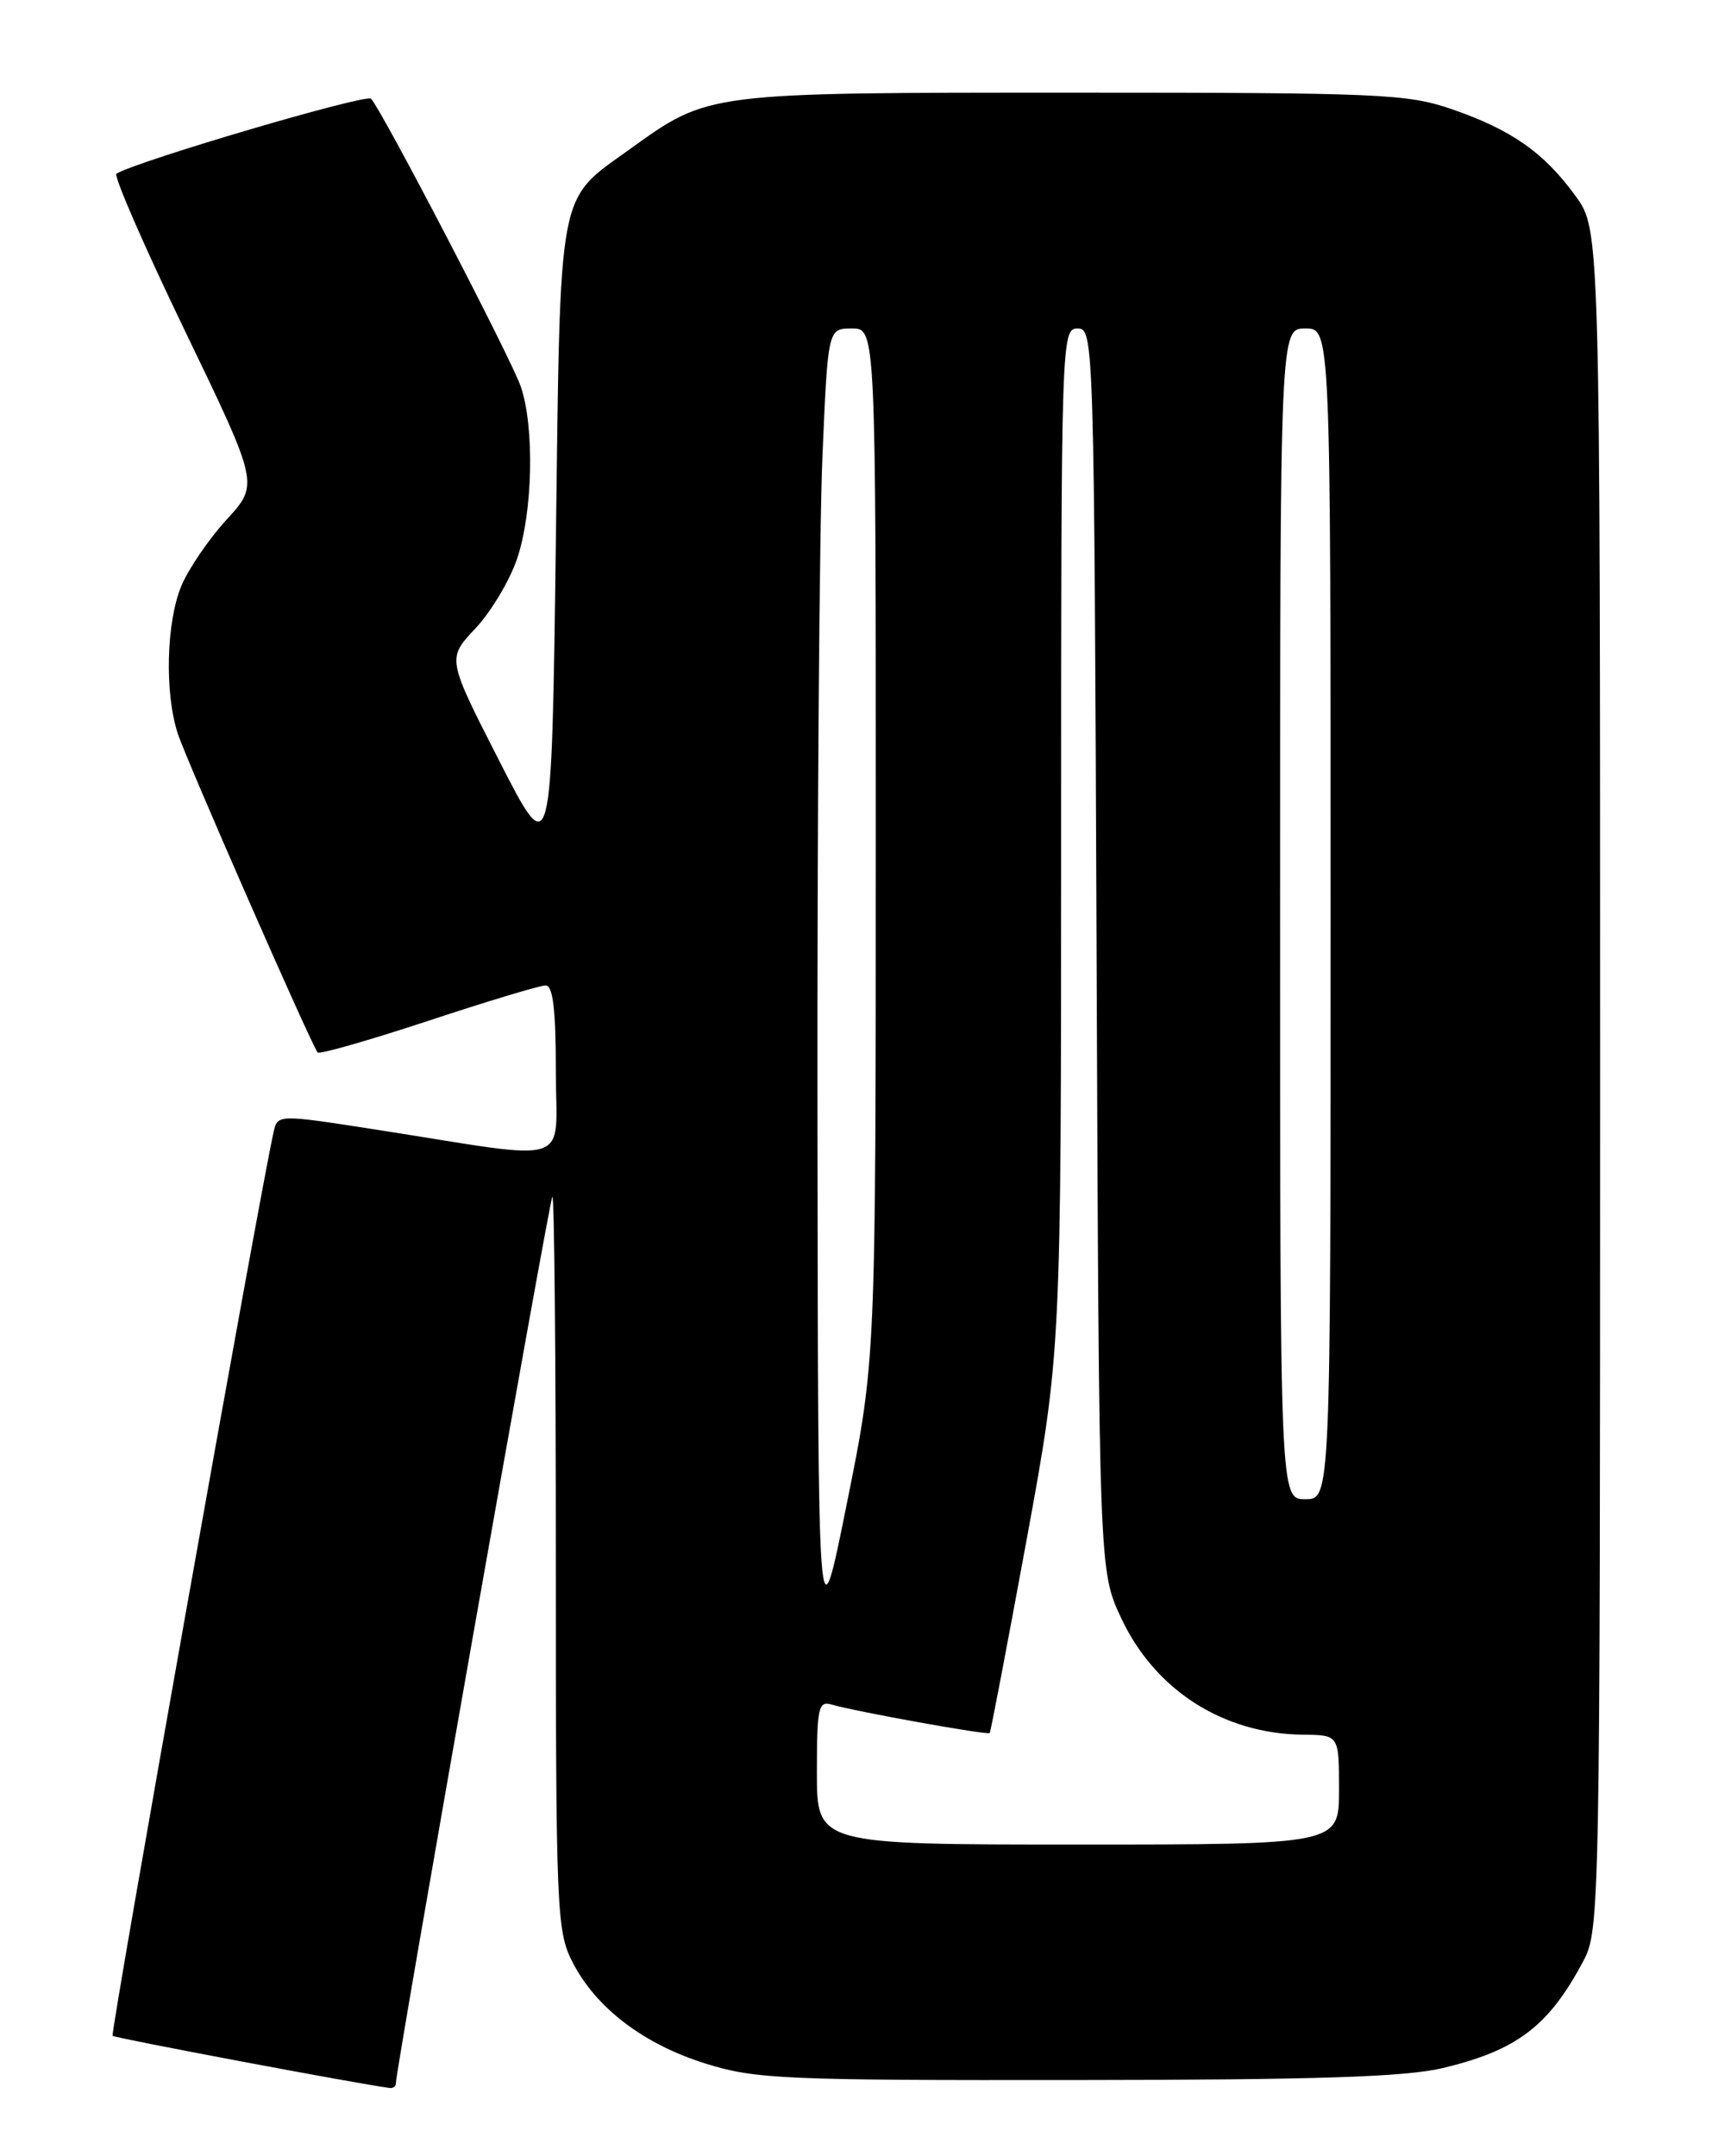 <?xml version="1.0" encoding="UTF-8" standalone="no"?>
<!DOCTYPE svg PUBLIC "-//W3C//DTD SVG 1.1//EN" "http://www.w3.org/Graphics/SVG/1.1/DTD/svg11.dtd" >
<svg xmlns="http://www.w3.org/2000/svg" xmlns:xlink="http://www.w3.org/1999/xlink" version="1.1" viewBox="0 0 204 256">
 <g >
 <path fill="currentColor"
d=" M 47.00 247.38 C 47.00 245.73 65.23 142.44 65.59 142.08 C 65.82 141.85 66.00 161.33 66.00 185.37 C 66.00 226.89 66.10 229.27 67.97 232.94 C 70.75 238.40 76.46 242.74 83.86 245.03 C 89.71 246.85 93.16 247.00 127.86 246.96 C 156.41 246.94 166.90 246.59 171.31 245.54 C 180.15 243.43 183.92 240.55 188.03 232.79 C 189.95 229.17 190.00 226.57 190.00 128.19 C 190.00 27.30 190.00 27.30 187.09 23.28 C 183.35 18.12 179.47 15.40 172.38 12.96 C 167.10 11.14 163.81 11.00 127.36 11.00 C 83.85 11.00 84.17 10.96 74.86 17.66 C 66.11 23.97 66.56 21.57 66.00 64.50 C 65.50 102.50 65.50 102.50 59.29 90.35 C 53.08 78.19 53.08 78.19 56.43 74.64 C 58.27 72.69 60.51 68.96 61.39 66.37 C 63.27 60.84 63.49 50.74 61.84 45.90 C 60.69 42.55 45.44 13.24 44.06 11.72 C 43.49 11.11 16.41 19.08 13.83 20.62 C 13.46 20.84 17.11 29.23 21.95 39.26 C 30.75 57.50 30.75 57.50 26.92 61.68 C 24.81 63.98 22.39 67.53 21.54 69.55 C 19.74 73.87 19.53 82.26 21.11 87.10 C 22.15 90.29 36.92 123.96 37.72 124.96 C 37.92 125.21 43.82 123.52 50.83 121.21 C 57.84 118.89 64.12 117.00 64.79 117.00 C 65.66 117.00 66.00 119.87 66.00 127.13 C 66.00 138.69 68.55 137.85 44.73 134.13 C 32.96 132.30 32.96 132.30 32.49 134.40 C 30.90 141.36 13.08 241.42 13.37 241.71 C 13.65 241.98 42.52 247.42 46.25 247.90 C 46.66 247.96 47.00 247.72 47.00 247.38 Z  M 97.00 210.43 C 97.00 202.74 97.18 201.92 98.75 202.38 C 101.56 203.21 117.30 206.04 117.52 205.76 C 117.64 205.62 119.59 195.38 121.87 183.00 C 126.00 160.50 126.00 160.50 126.00 99.75 C 126.00 40.10 126.04 39.00 127.96 39.00 C 129.88 39.00 129.92 40.30 130.21 112.75 C 130.50 186.50 130.50 186.50 133.13 192.11 C 137.14 200.67 145.25 205.86 154.75 205.96 C 159.00 206.00 159.00 206.00 159.00 212.50 C 159.00 219.00 159.00 219.00 128.00 219.00 C 97.00 219.00 97.00 219.00 97.00 210.43 Z  M 97.07 132.41 C 97.03 97.71 97.30 62.50 97.66 54.16 C 98.31 39.00 98.31 39.00 101.16 39.00 C 104.00 39.00 104.00 39.00 103.99 100.25 C 103.99 161.50 103.99 161.50 100.56 178.50 C 97.14 195.50 97.14 195.50 97.07 132.41 Z  M 152.00 108.50 C 152.00 39.00 152.00 39.00 155.00 39.00 C 158.00 39.00 158.00 39.00 158.00 108.50 C 158.00 178.00 158.00 178.00 155.00 178.00 C 152.00 178.00 152.00 178.00 152.00 108.50 Z "/>
</g>
</svg>